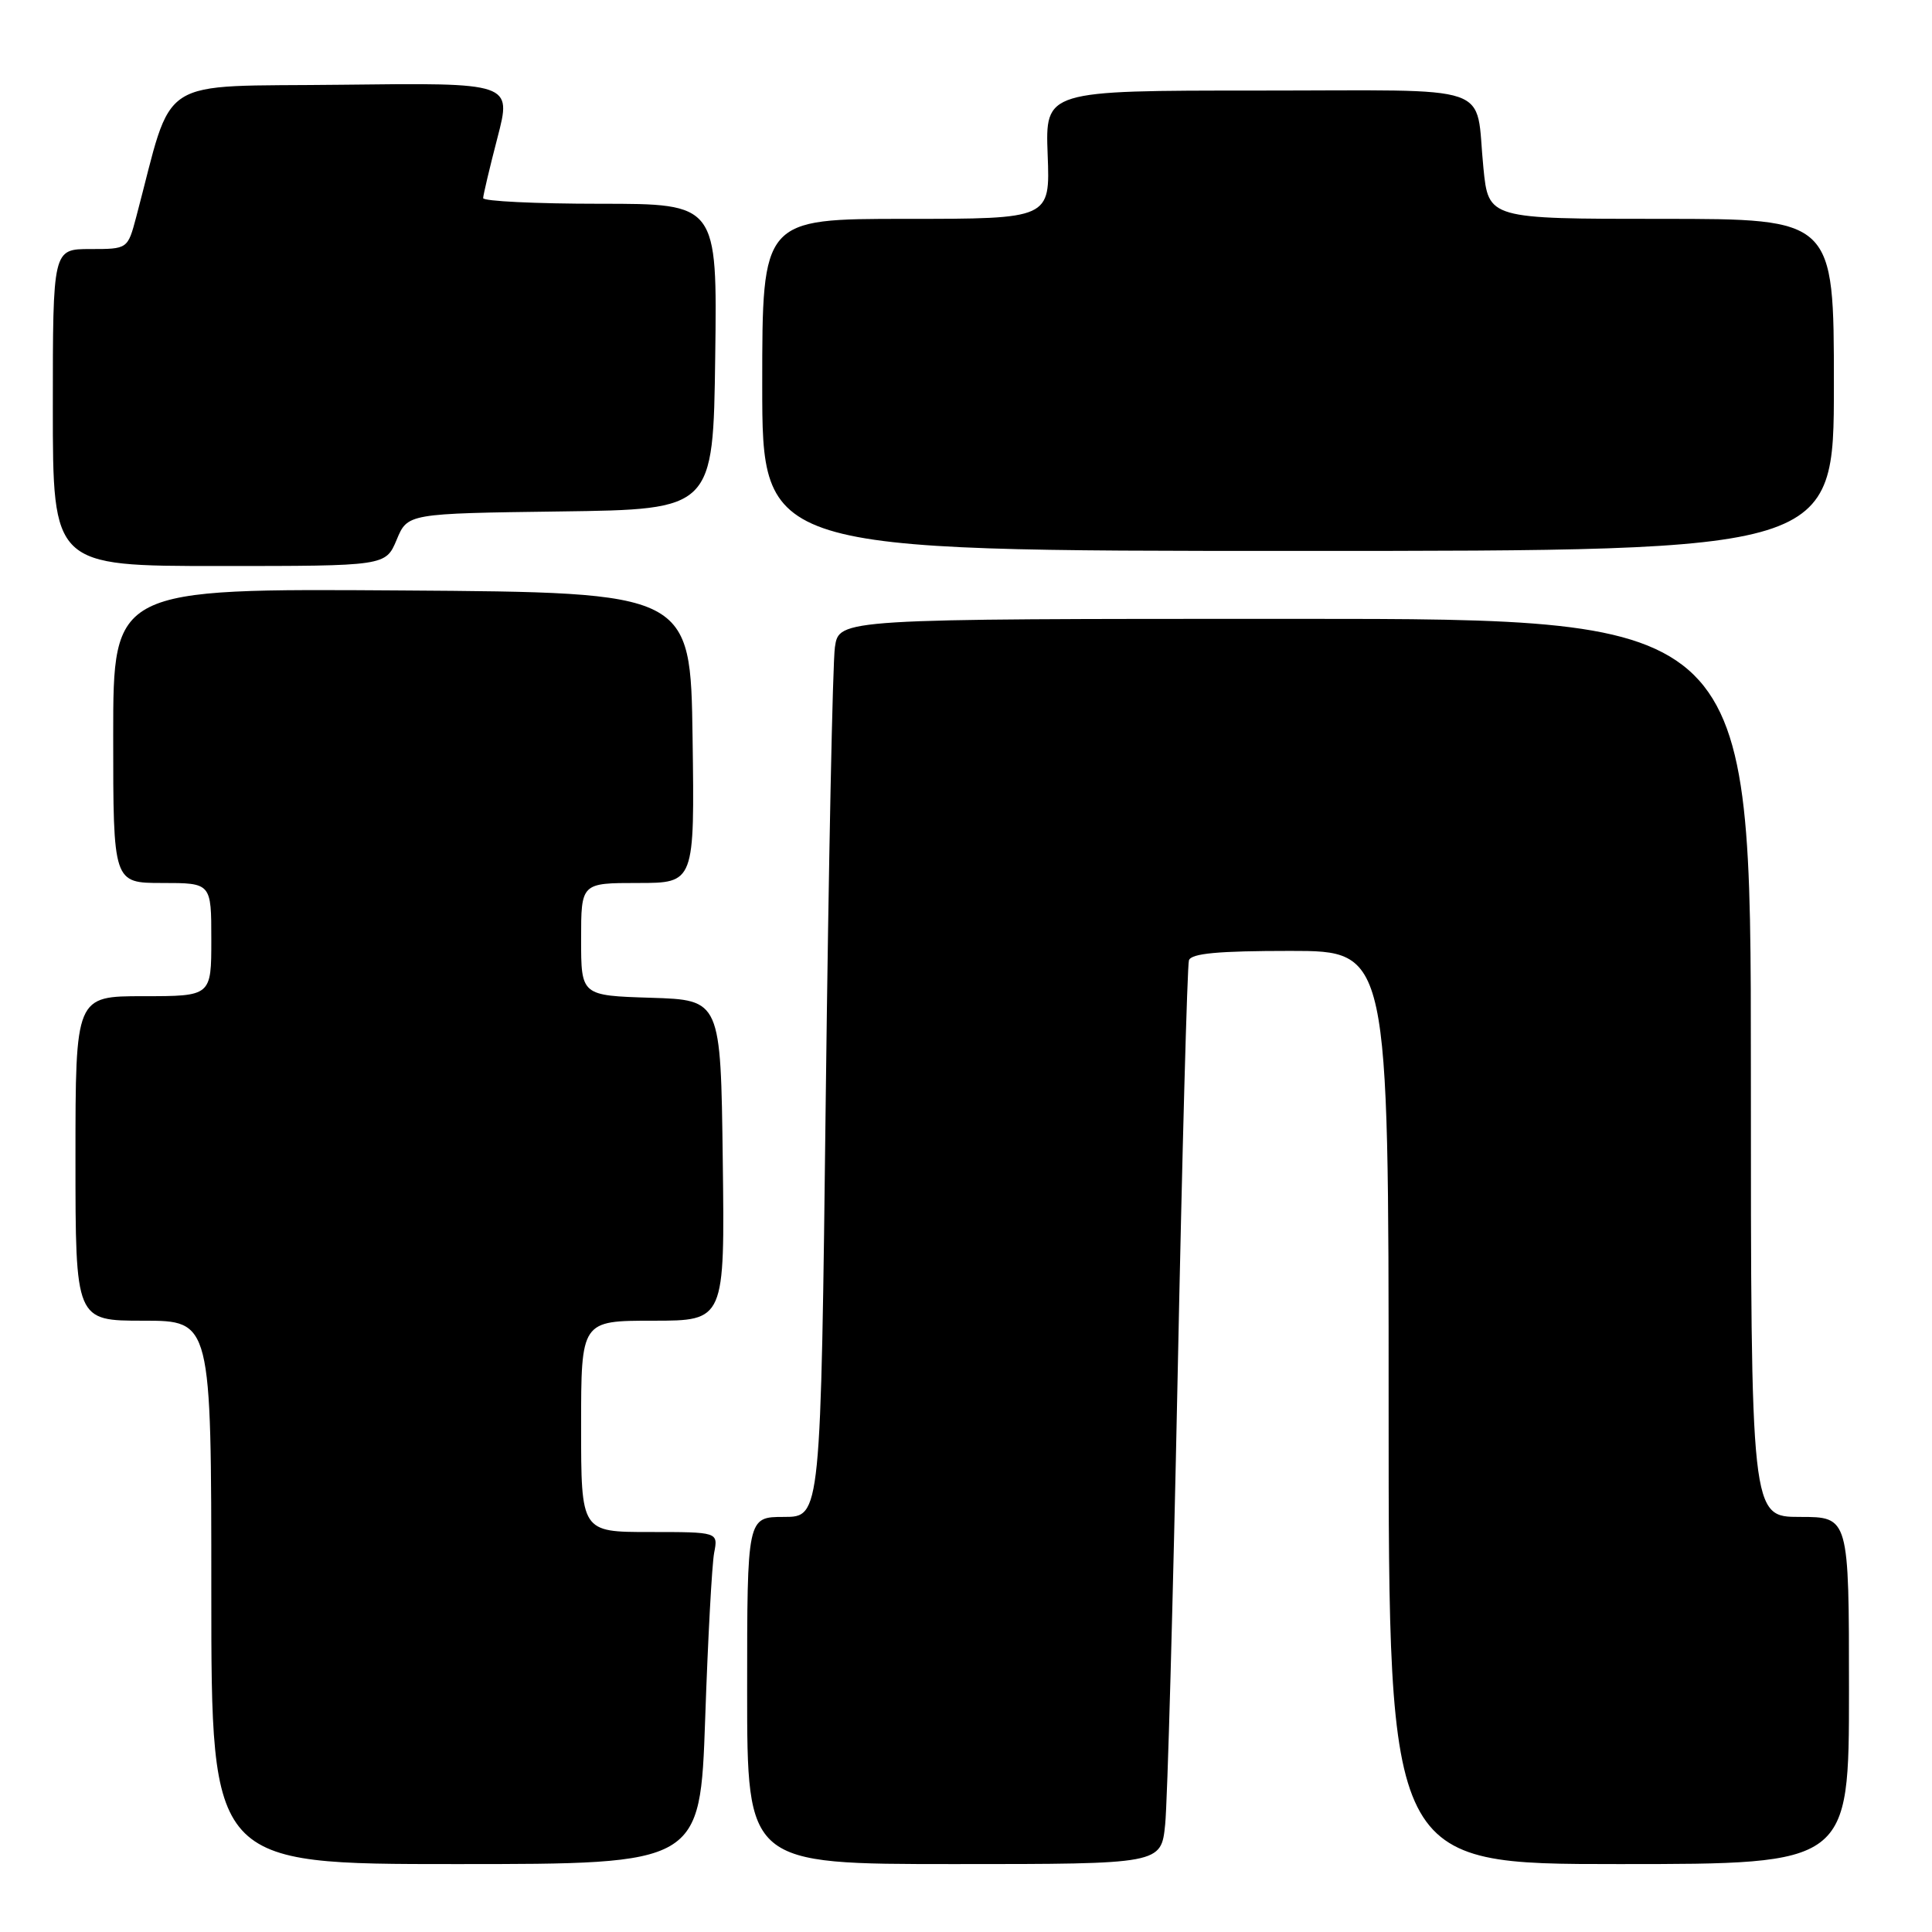 <?xml version="1.0" encoding="UTF-8" standalone="no"?>
<!DOCTYPE svg PUBLIC "-//W3C//DTD SVG 1.1//EN" "http://www.w3.org/Graphics/SVG/1.1/DTD/svg11.dtd" >
<svg xmlns="http://www.w3.org/2000/svg" xmlns:xlink="http://www.w3.org/1999/xlink" version="1.1" viewBox="0 0 256 256">
 <g >
 <path fill="currentColor"
d=" M 93.44 227.75 C 93.80 217.16 94.34 207.26 94.63 205.75 C 95.16 203.00 95.16 203.00 86.08 203.00 C 77.00 203.00 77.00 203.00 77.00 189.00 C 77.00 175.00 77.00 175.00 86.52 175.00 C 96.04 175.00 96.04 175.00 95.77 153.75 C 95.50 132.50 95.50 132.50 86.25 132.21 C 77.00 131.92 77.00 131.92 77.00 124.46 C 77.00 117.00 77.00 117.00 84.52 117.00 C 92.04 117.00 92.04 117.00 91.77 97.75 C 91.50 78.50 91.50 78.50 53.25 78.24 C 15.00 77.98 15.00 77.98 15.00 97.49 C 15.00 117.00 15.00 117.00 21.50 117.00 C 28.00 117.00 28.00 117.00 28.00 124.50 C 28.00 132.00 28.00 132.00 19.00 132.00 C 10.00 132.00 10.00 132.00 10.00 153.50 C 10.00 175.00 10.00 175.00 19.00 175.00 C 28.00 175.00 28.00 175.00 28.00 211.00 C 28.00 247.00 28.00 247.00 60.38 247.00 C 92.77 247.00 92.77 247.00 93.44 227.75 Z  M 154.39 241.75 C 154.69 238.86 155.43 212.20 156.04 182.50 C 156.64 152.80 157.32 127.94 157.54 127.25 C 157.83 126.33 161.42 126.00 170.97 126.00 C 184.00 126.00 184.00 126.00 184.00 186.50 C 184.00 247.00 184.00 247.00 214.50 247.00 C 245.00 247.00 245.00 247.00 245.00 224.00 C 245.00 201.00 245.00 201.00 238.50 201.00 C 232.00 201.00 232.00 201.00 232.00 141.50 C 232.00 82.00 232.00 82.00 171.59 82.00 C 111.18 82.00 111.18 82.00 110.63 85.75 C 110.33 87.81 109.79 114.59 109.42 145.25 C 108.76 201.00 108.76 201.00 103.88 201.00 C 99.00 201.00 99.00 201.00 99.00 224.00 C 99.00 247.00 99.00 247.00 126.43 247.00 C 153.86 247.00 153.86 247.00 154.39 241.75 Z  M 52.56 71.52 C 54.01 68.04 54.01 68.04 74.25 67.77 C 94.50 67.50 94.50 67.50 94.77 47.25 C 95.04 27.00 95.04 27.00 79.52 27.00 C 70.98 27.00 64.01 26.66 64.02 26.25 C 64.03 25.84 64.88 22.23 65.92 18.23 C 67.81 10.96 67.81 10.96 45.26 11.23 C 20.25 11.53 23.11 9.69 18.05 28.75 C 16.92 33.00 16.92 33.00 11.96 33.00 C 7.00 33.00 7.00 33.00 7.00 54.00 C 7.00 75.00 7.00 75.00 29.05 75.00 C 51.10 75.00 51.10 75.00 52.56 71.52 Z  M 243.00 51.00 C 243.00 29.00 243.00 29.00 220.12 29.00 C 197.23 29.00 197.23 29.00 196.56 22.25 C 195.41 10.84 198.79 12.00 166.68 12.00 C 138.50 12.00 138.50 12.00 138.82 20.50 C 139.15 29.00 139.15 29.00 120.07 29.00 C 101.00 29.00 101.00 29.00 101.00 51.00 C 101.00 73.00 101.00 73.00 172.00 73.00 C 243.00 73.00 243.00 73.00 243.00 51.00 Z "/>
</g>
</svg>